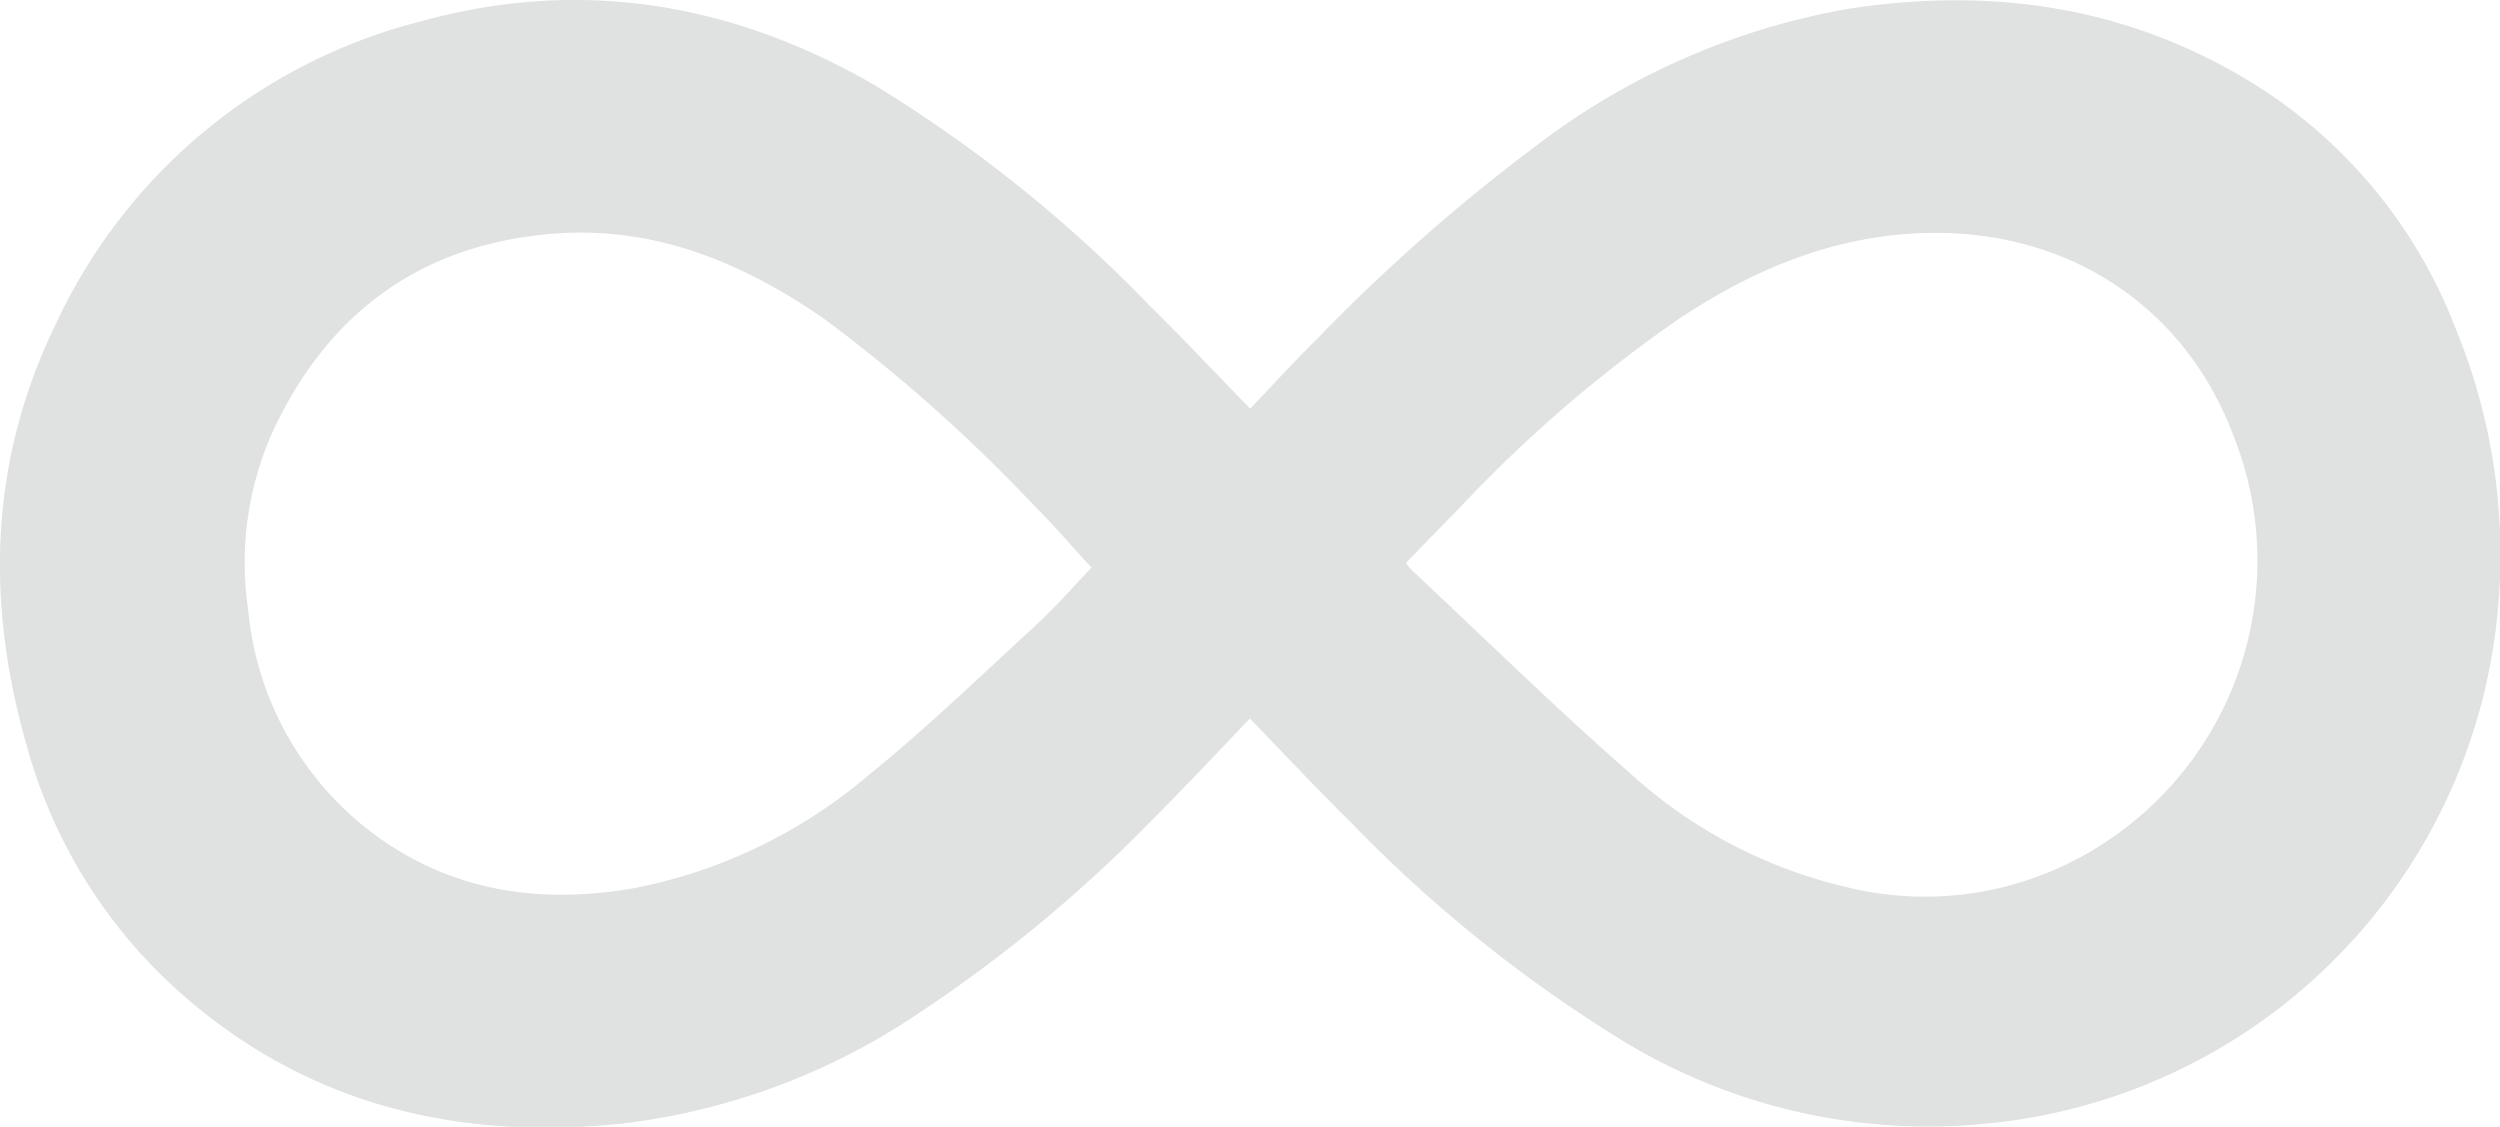 <svg xmlns="http://www.w3.org/2000/svg" xmlns:xlink="http://www.w3.org/1999/xlink" viewBox="0 0 141.02 63.56"><defs><style>.cls-1{fill:none;}.cls-2{clip-path:url(#clip-path);}.cls-3{fill:#e0e1e1;}</style><clipPath id="clip-path" transform="translate(0 0)"><rect class="cls-1" width="141.03" height="63.56"/></clipPath></defs><g id="Layer_2" data-name="Layer 2"><g id="Layer_1-2" data-name="Layer 1"><g class="cls-2"><g id="Group_19" data-name="Group 19"><path id="Path_13" data-name="Path 13" class="cls-3" d="M70.5,40.53c-2,2.11-3.87,4.08-5.78,6a80.42,80.42,0,0,1-13.47,11,37.73,37.73,0,0,1-16.08,5.84c-9.43,1-18-1.08-25.18-7.53A28.81,28.81,0,0,1,1.51,42.07C-.83,33.92-.59,25.92,3.17,18.23a31.16,31.16,0,0,1,20.47-17c9-2.51,17.57-1.11,25.64,3.54A78,78,0,0,1,64.85,17.24c1.87,1.84,3.66,3.75,5.67,5.81,1.36-1.43,2.57-2.75,3.84-4A103.12,103.12,0,0,1,86.68,8.2,40.49,40.49,0,0,1,104.3.49C111.9-.67,119.2.22,126,4.06a28.12,28.12,0,0,1,12.54,14.53,33.47,33.47,0,0,1,1.58,20.52,32,32,0,0,1-27,24.15,33.13,33.13,0,0,1-21.5-4.5A78.61,78.61,0,0,1,76.19,46.38c-1.87-1.84-3.66-3.76-5.69-5.85m8.81-8.79a3.62,3.62,0,0,0,.22.32c4.12,3.85,8.14,7.81,12.38,11.52A27.25,27.25,0,0,0,104,50a18.41,18.41,0,0,0,14.71-2.46A19,19,0,0,0,126,24.62c-2.7-7.25-9.22-11.63-17.22-11.48-5.2.1-9.8,2-14.08,4.85A76.92,76.92,0,0,0,82.17,28.82c-1,1-1.89,1.93-2.85,2.92M61.55,32c-1.11-1.21-2.08-2.35-3.14-3.4A90.41,90.41,0,0,0,46.51,18c-4.66-3.23-9.71-5.32-15.52-4.8-7.27.65-12.42,4.42-15.54,11A18.07,18.07,0,0,0,14,34.4a17.81,17.81,0,0,0,6.38,12.09c4.52,3.7,9.76,4.59,15.39,3.61A28.92,28.92,0,0,0,49,43.72c3.24-2.62,6.25-5.53,9.32-8.35,1.2-1.1,2.27-2.33,3.27-3.37" transform="translate(0 0)"/></g></g></g></g></svg>